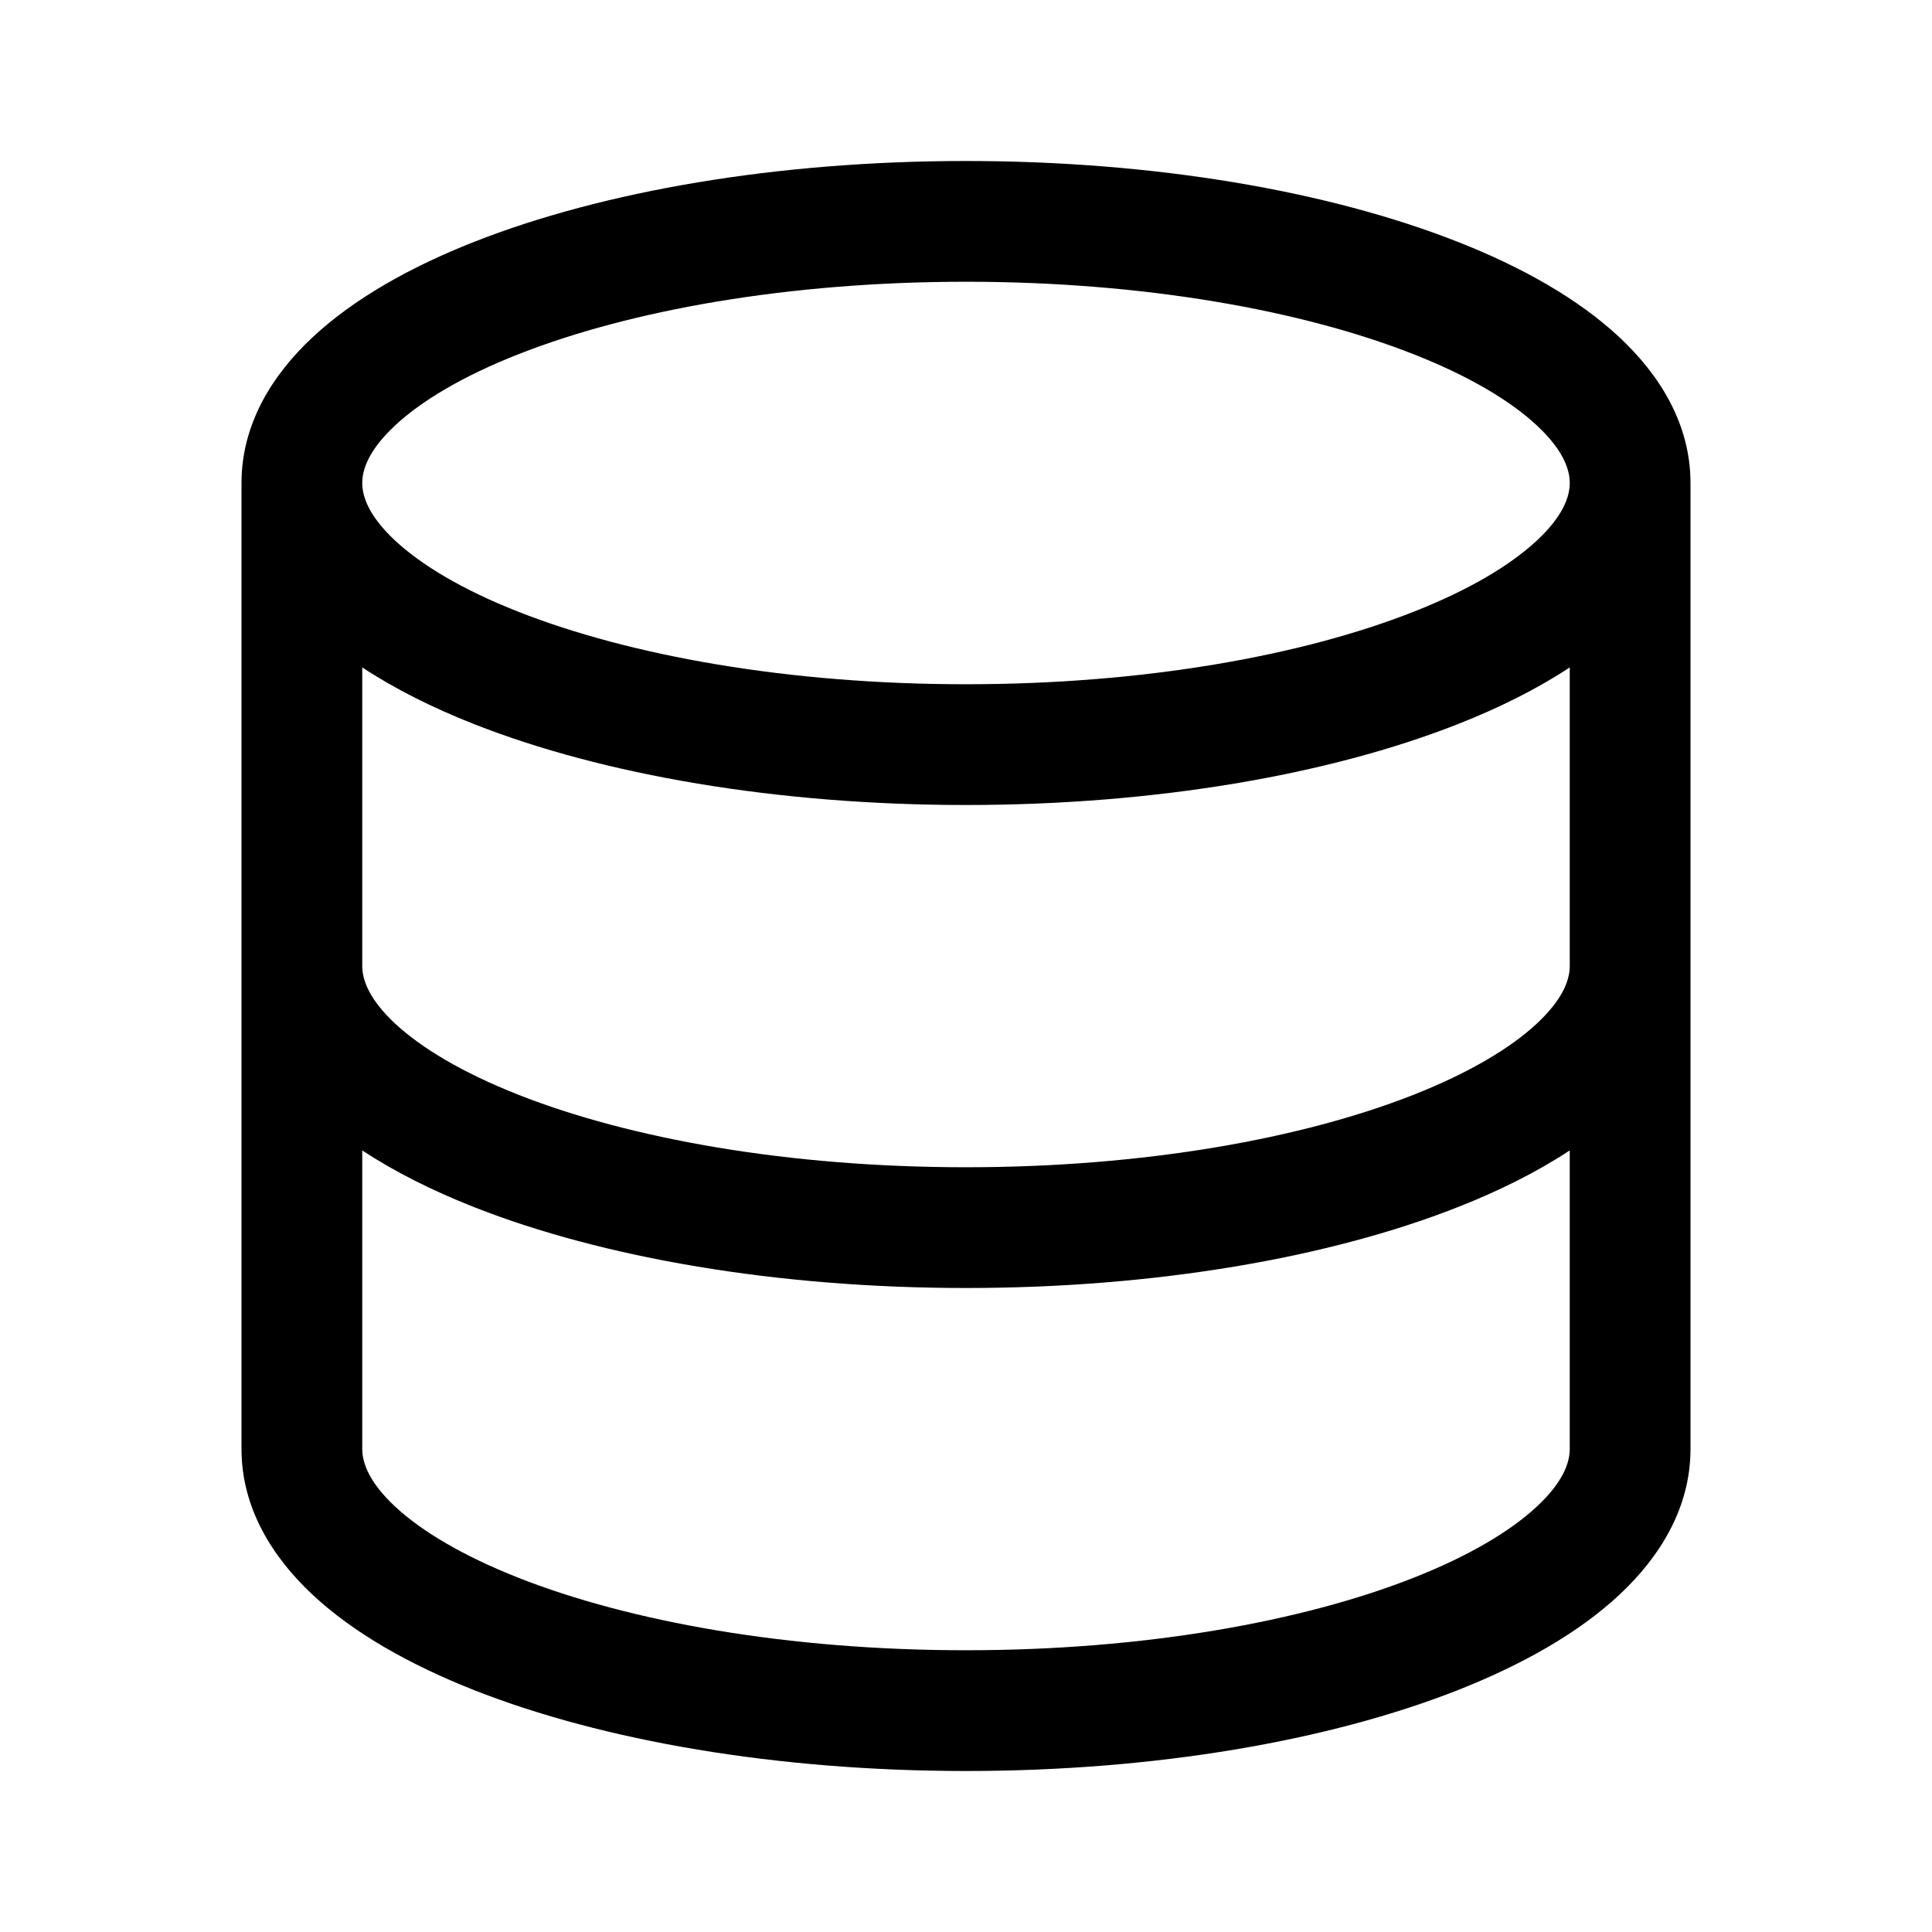 <svg width="24" height="24" viewBox="0 0 24 24" xmlns="http://www.w3.org/2000/svg">
  <path fill-rule="evenodd" clip-rule="evenodd" d="M4.5 6C4.5 5.828 4.585 5.586 4.909 5.284C5.235 4.981 5.746 4.673 6.441 4.4C7.827 3.854 9.792 3.5 12 3.5C14.208 3.5 16.173 3.854 17.559 4.4C18.254 4.673 18.765 4.981 19.09 5.284C19.415 5.586 19.5 5.828 19.5 6C19.5 6.172 19.415 6.414 19.09 6.716C18.765 7.019 18.254 7.327 17.559 7.6C16.173 8.146 14.208 8.5 12 8.5C9.792 8.5 7.827 8.146 6.441 7.6C5.746 7.327 5.235 7.019 4.909 6.716C4.585 6.414 4.5 6.172 4.5 6ZM3 6C3 5.274 3.376 4.662 3.887 4.186C4.397 3.711 5.093 3.318 5.891 3.004C7.492 2.374 9.652 2 12 2C14.348 2 16.508 2.374 18.108 3.004C18.907 3.318 19.603 3.711 20.113 4.186C20.624 4.662 21 5.274 21 6V12V18C21 18.726 20.624 19.338 20.113 19.814C19.603 20.289 18.907 20.681 18.108 20.996C16.508 21.626 14.348 22 12 22C9.652 22 7.492 21.626 5.891 20.996C5.093 20.681 4.397 20.289 3.887 19.814C3.376 19.338 3 18.726 3 18V12V6ZM4.5 14.291V18C4.5 18.172 4.585 18.414 4.909 18.716C5.235 19.019 5.746 19.326 6.441 19.6C7.827 20.146 9.792 20.5 12 20.5C14.208 20.5 16.173 20.146 17.559 19.6C18.254 19.326 18.765 19.019 19.09 18.716C19.415 18.414 19.5 18.172 19.5 18V14.291C19.093 14.559 18.622 14.794 18.108 14.996C16.508 15.626 14.348 16 12 16C9.652 16 7.492 15.626 5.891 14.996C5.378 14.794 4.907 14.559 4.5 14.291ZM19.5 12C19.5 12.172 19.415 12.414 19.09 12.716C18.765 13.019 18.254 13.326 17.559 13.6C16.173 14.146 14.208 14.5 12 14.5C9.792 14.5 7.827 14.146 6.441 13.6C5.746 13.326 5.235 13.019 4.909 12.716C4.585 12.414 4.5 12.172 4.5 12V8.291C4.907 8.559 5.378 8.794 5.891 8.996C7.492 9.626 9.652 10 12 10C14.348 10 16.508 9.626 18.108 8.996C18.622 8.794 19.093 8.559 19.5 8.291V12Z"/>
</svg>
